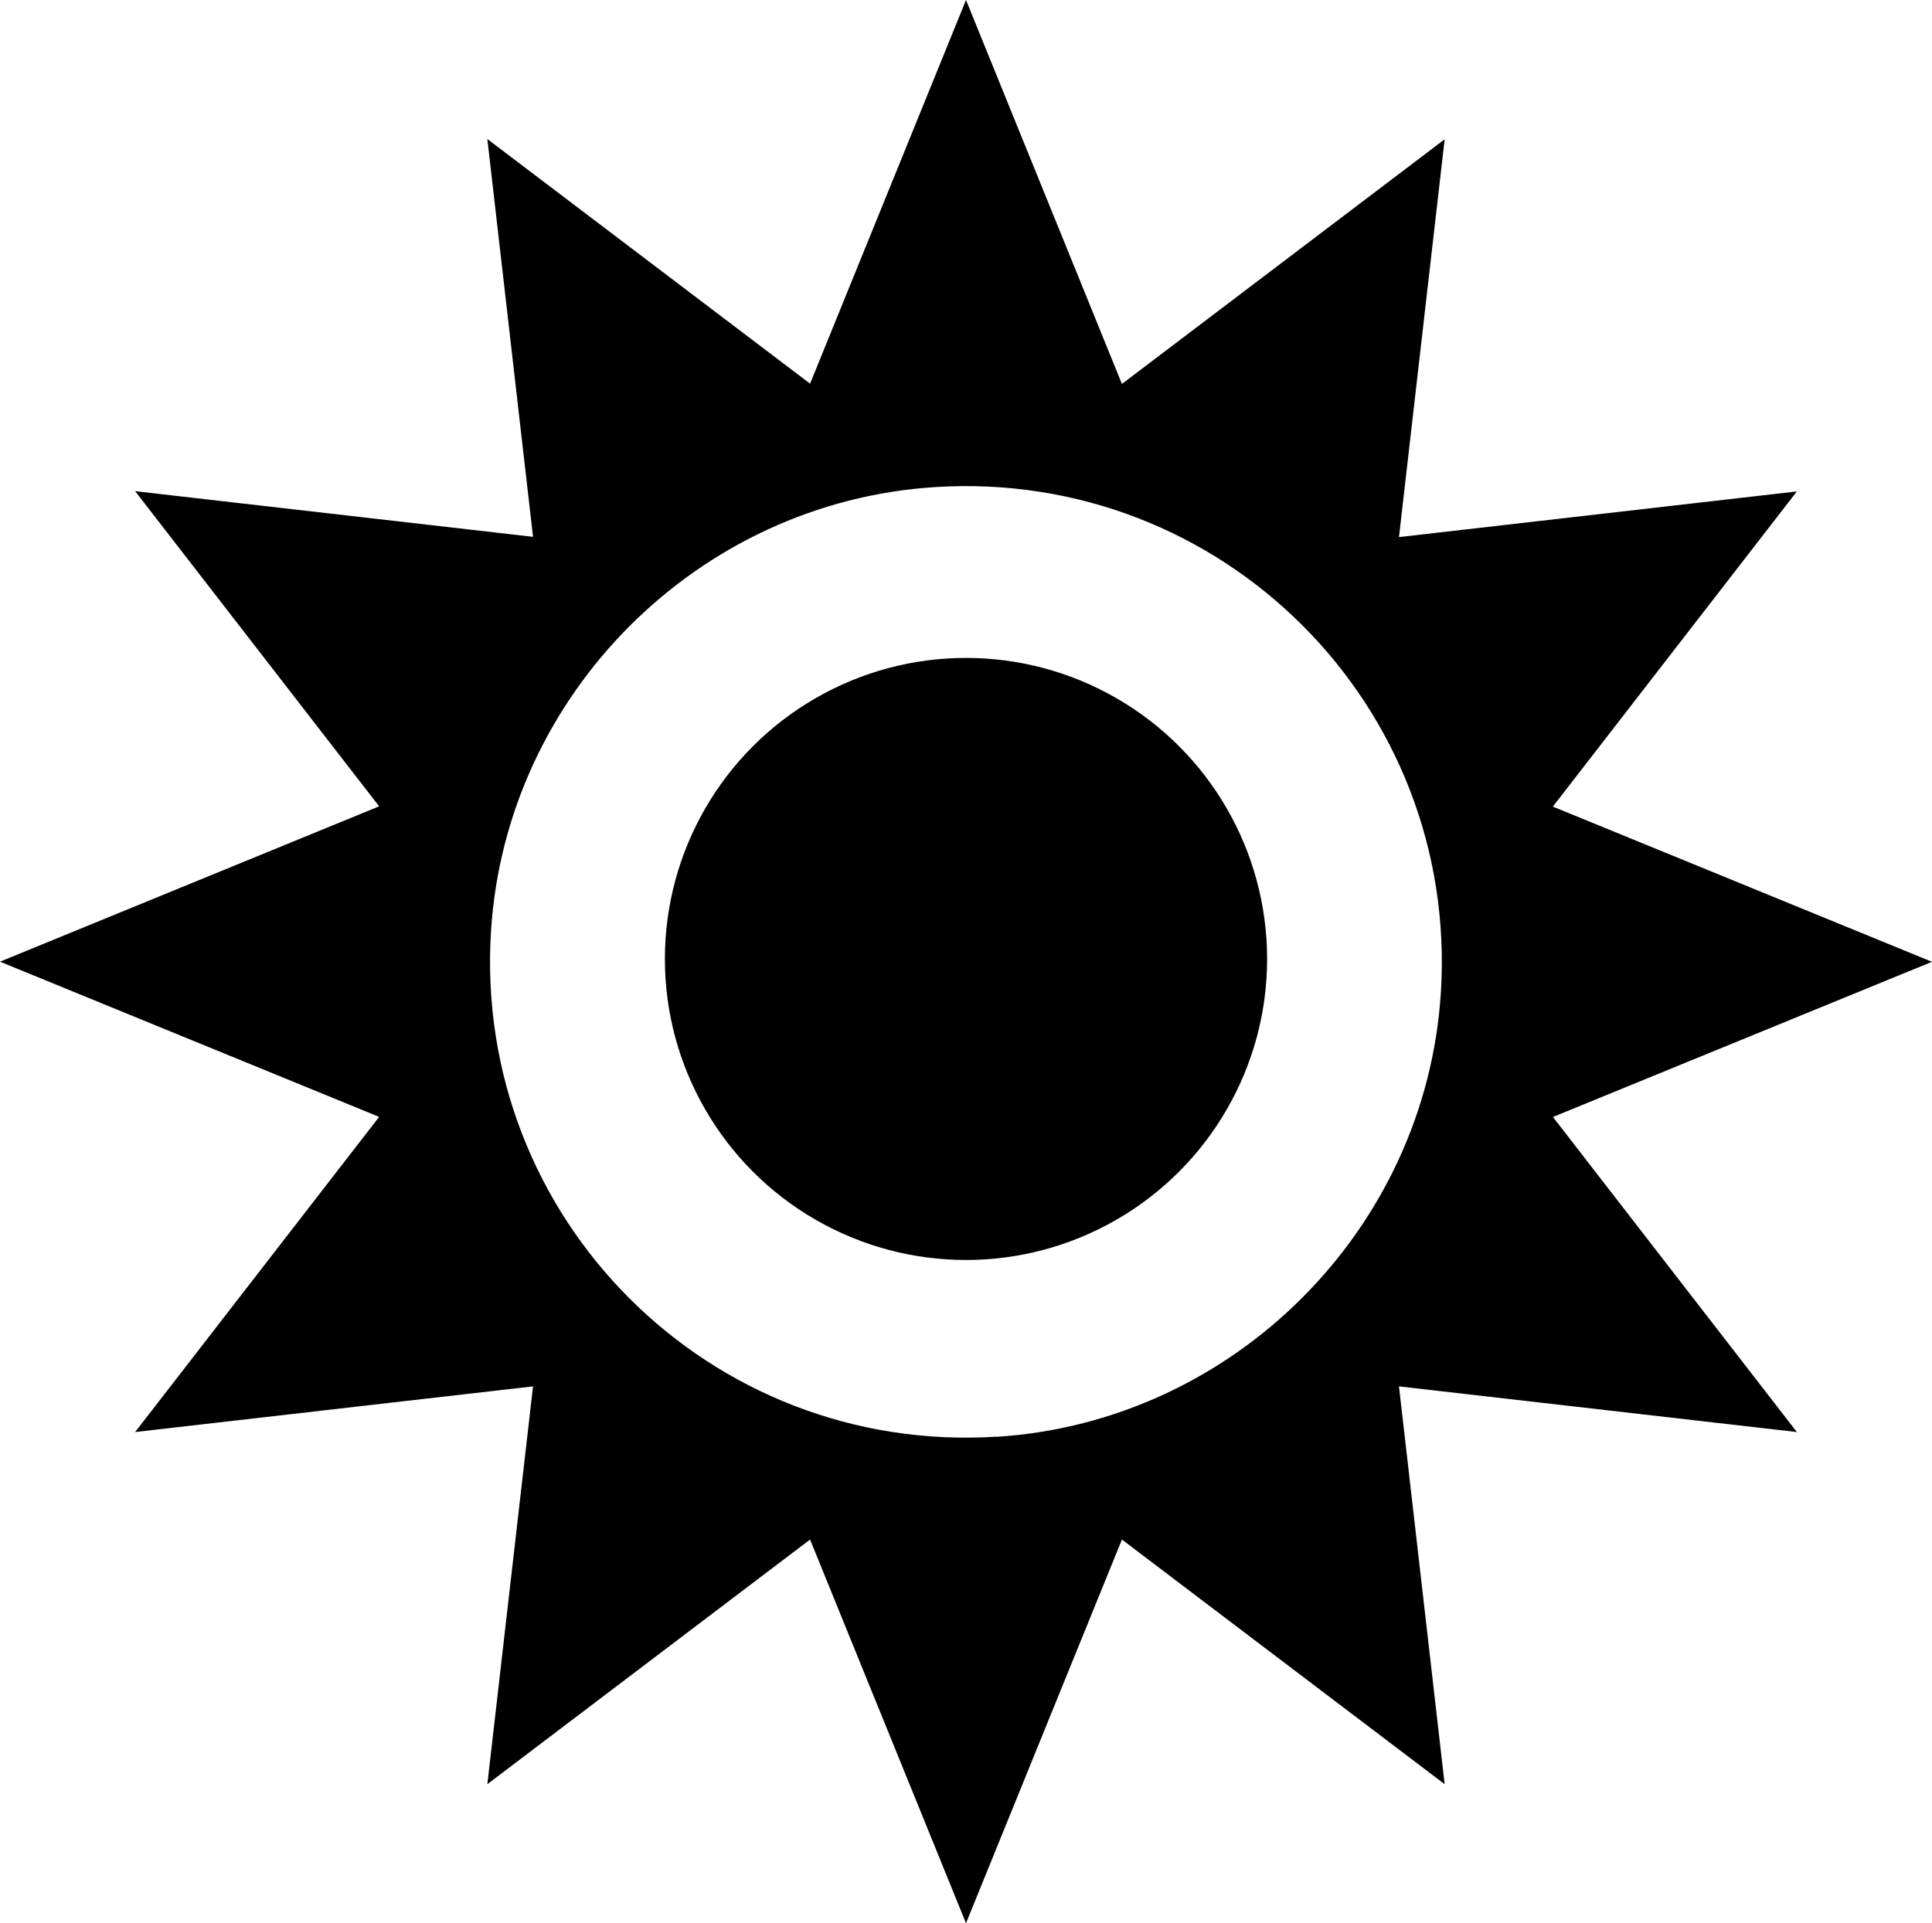 <?xml version="1.0" encoding="UTF-8"?><svg id="a" xmlns="http://www.w3.org/2000/svg" viewBox="0 0 142.12 141.52"><circle cx="71.06" cy="70.56" r="22.15"/><path d="M114.23,82.19l27.89-11.42-27.89-11.42,17.95-23.19-29.27,3.36,3.36-29.27-23.74,18L71.06,0l-11.47,28.23L35.85,10.23l3.36,29.27-29.27-3.36,17.95,23.19L0,70.76l27.89,11.42-17.95,23.19,29.27-3.36-3.36,29.27,23.74-18,11.47,28.23,11.47-28.23,23.74,18-3.36-29.27,29.27,3.36-17.95-23.19Zm-40.9,23.52c-21.13,1.34-38.55-16.08-37.21-37.21,1.1-17.42,15.24-31.56,32.66-32.66,21.13-1.34,38.55,16.08,37.21,37.21-1.1,17.42-15.24,31.56-32.66,32.67Z"/></svg>